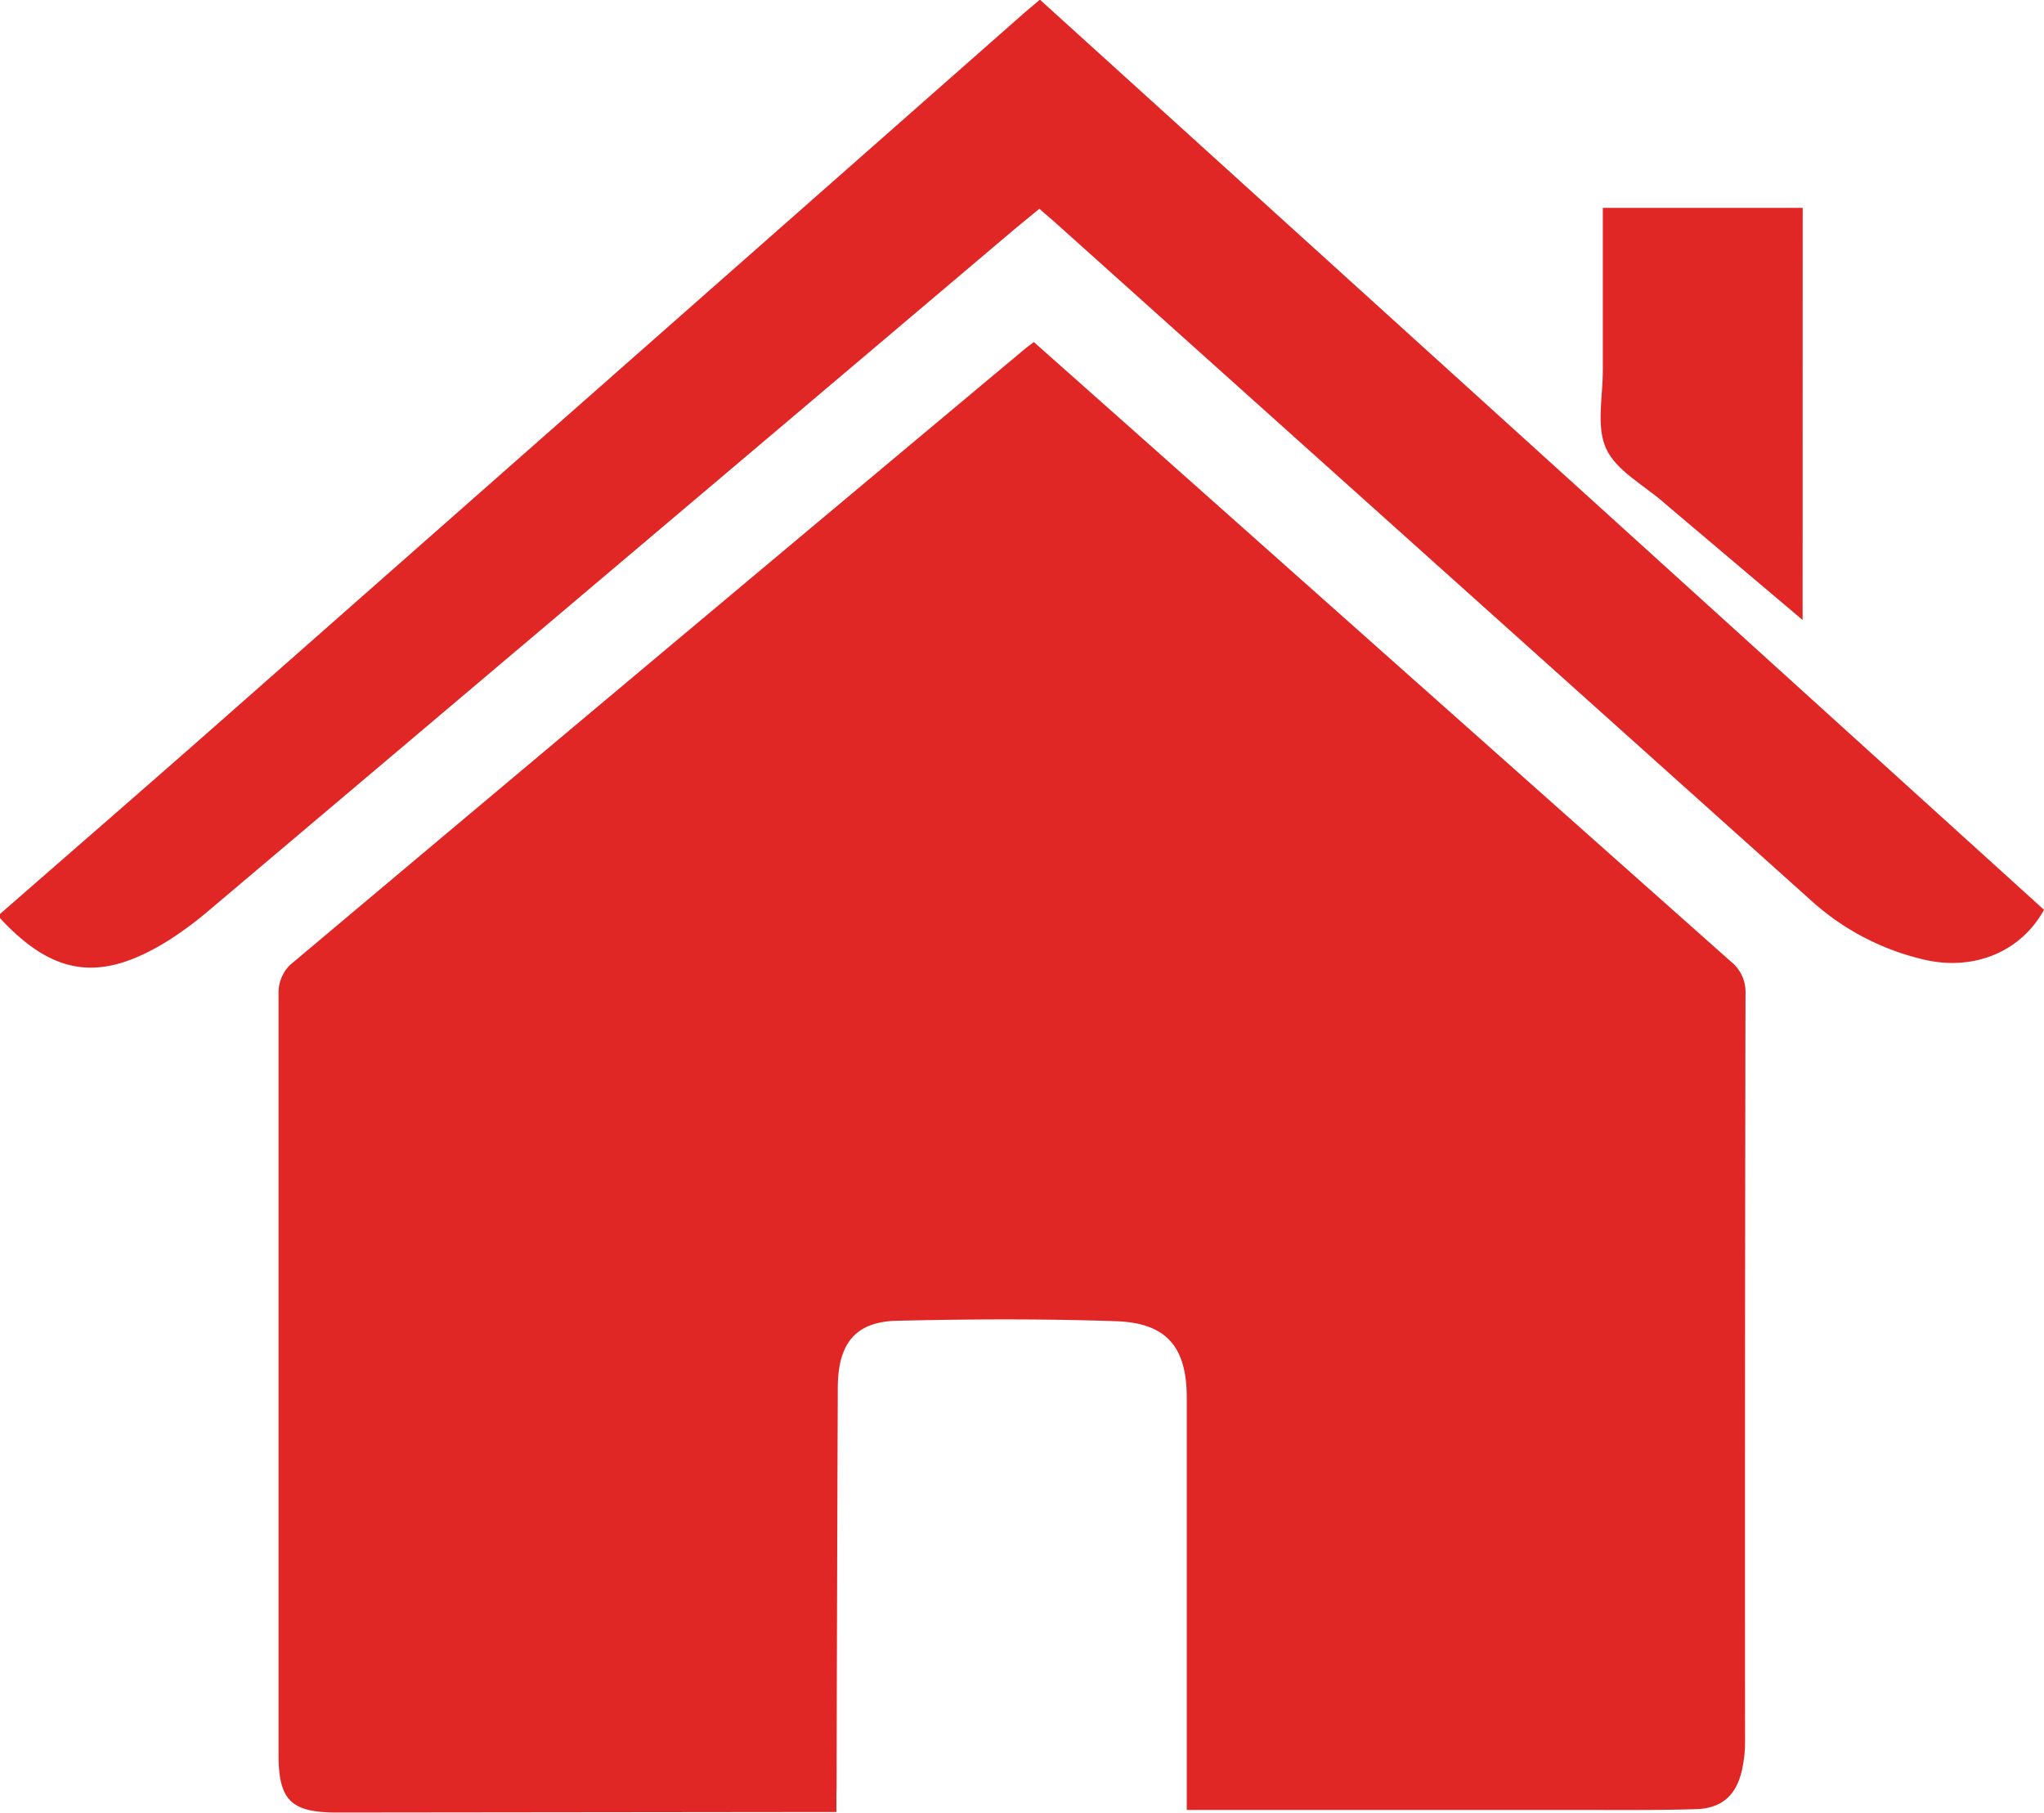 <svg xmlns="http://www.w3.org/2000/svg" viewBox="0 0 237.68 210.73"><defs><style>.cls-1{fill:#e02726;}</style></defs><g id="Layer_2" data-name="Layer 2"><g id="Layer_1-2" data-name="Layer 1"><path class="cls-1" d="M0,106.26c7.86-6.87,15.75-13.71,23.59-20.6l95.33-84c.63-.55,1.28-1.08,2-1.7L237.68,105.77c-2.62,4.8-8,7.1-13.74,5.84a29.45,29.45,0,0,1-13.43-7Q166.76,65.39,123,26.14c-.63-.57-1.28-1.11-2.14-1.87-1,.83-2,1.64-3,2.47q-46.71,39.53-93.44,79a43.3,43.3,0,0,1-4.63,3.47c-8,5.05-13.5,4.33-19.84-2.52Z"/><path class="cls-1" d="M97.26,210.66H94.44l-55.27.06c-5.33,0-6.78-1.43-6.78-6.72q0-44.34,0-88.7a4.51,4.51,0,0,1,1.34-3.12Q76.32,76.38,119,40.71c.35-.3.73-.57,1.22-.94l14.4,12.78q33.32,29.63,66.64,59.23a4.52,4.52,0,0,1,1.71,3.76q-.08,43.43-.05,86.84a15.23,15.23,0,0,1-.37,3.44c-.67,2.93-2.36,4.42-5.36,4.51-4.49.13-9,.09-13.46.09q-21.37,0-42.73,0h-3v-2.88q0-22.53,0-45c0-5.9-2.29-8.73-8.21-8.94-8.5-.29-17-.25-25.53-.05-4.82.12-6.82,2.67-6.84,7.77q-.09,23.22-.14,46.44C97.25,208.61,97.26,209.52,97.26,210.66Z"/><path class="cls-1" d="M209.61,72.08,194.14,59l-.71-.61c-2.3-2-5.5-3.68-6.67-6.24s-.37-6.06-.38-9.14c0-6.24,0-12.48,0-18.84h23.24Z"/></g></g></svg>